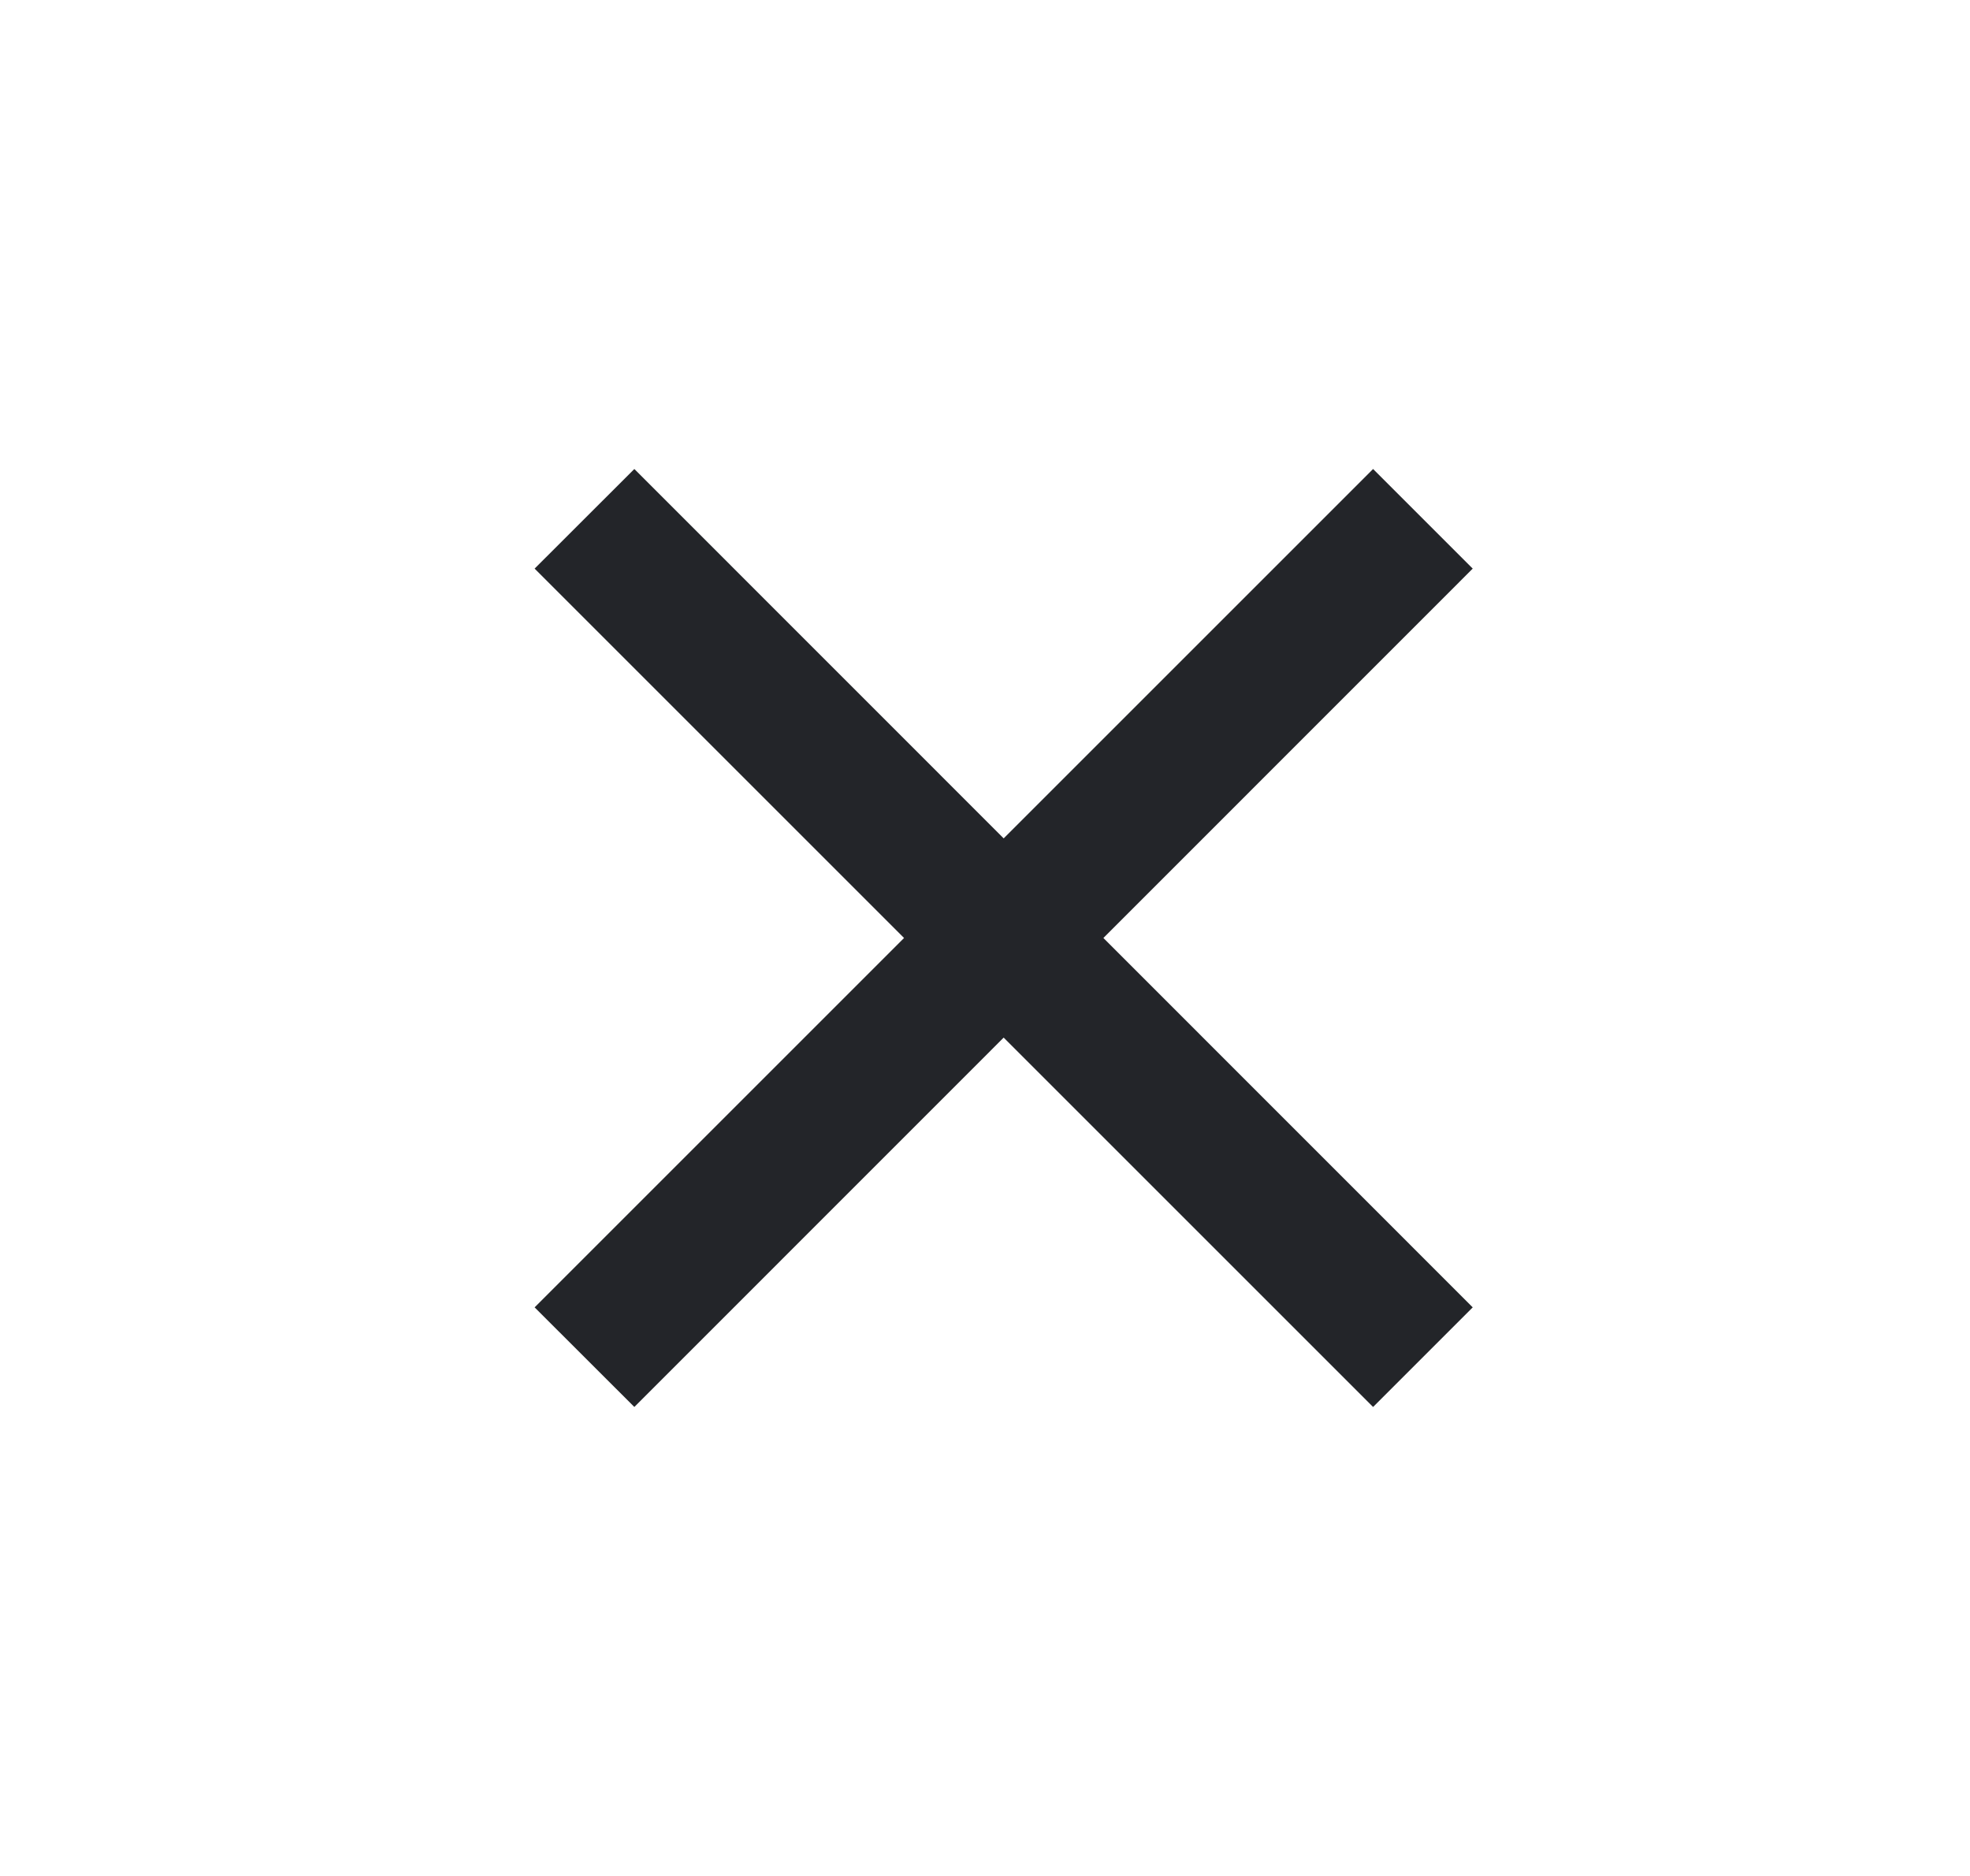 <svg width="21" height="20" viewBox="0 0 21 20" fill="none" xmlns="http://www.w3.org/2000/svg">
<mask id="mask0_5699_9582" style="mask-type:alpha" maskUnits="userSpaceOnUse" x="0" y="0" width="21" height="20">
<rect width="20" height="20" transform="matrix(-1 0 0 1 20.699 0)" fill="#D9D9D9"/>
</mask>
<g mask="url(#mask0_5699_9582)">
<path d="M14.637 15L15.699 13.938L11.762 10L15.699 6.062L14.637 5L10.699 8.938L6.762 5L5.699 6.062L9.637 10L5.699 13.938L6.762 15L10.699 11.062L14.637 15Z" fill="#232529"/>
</g>
</svg>

